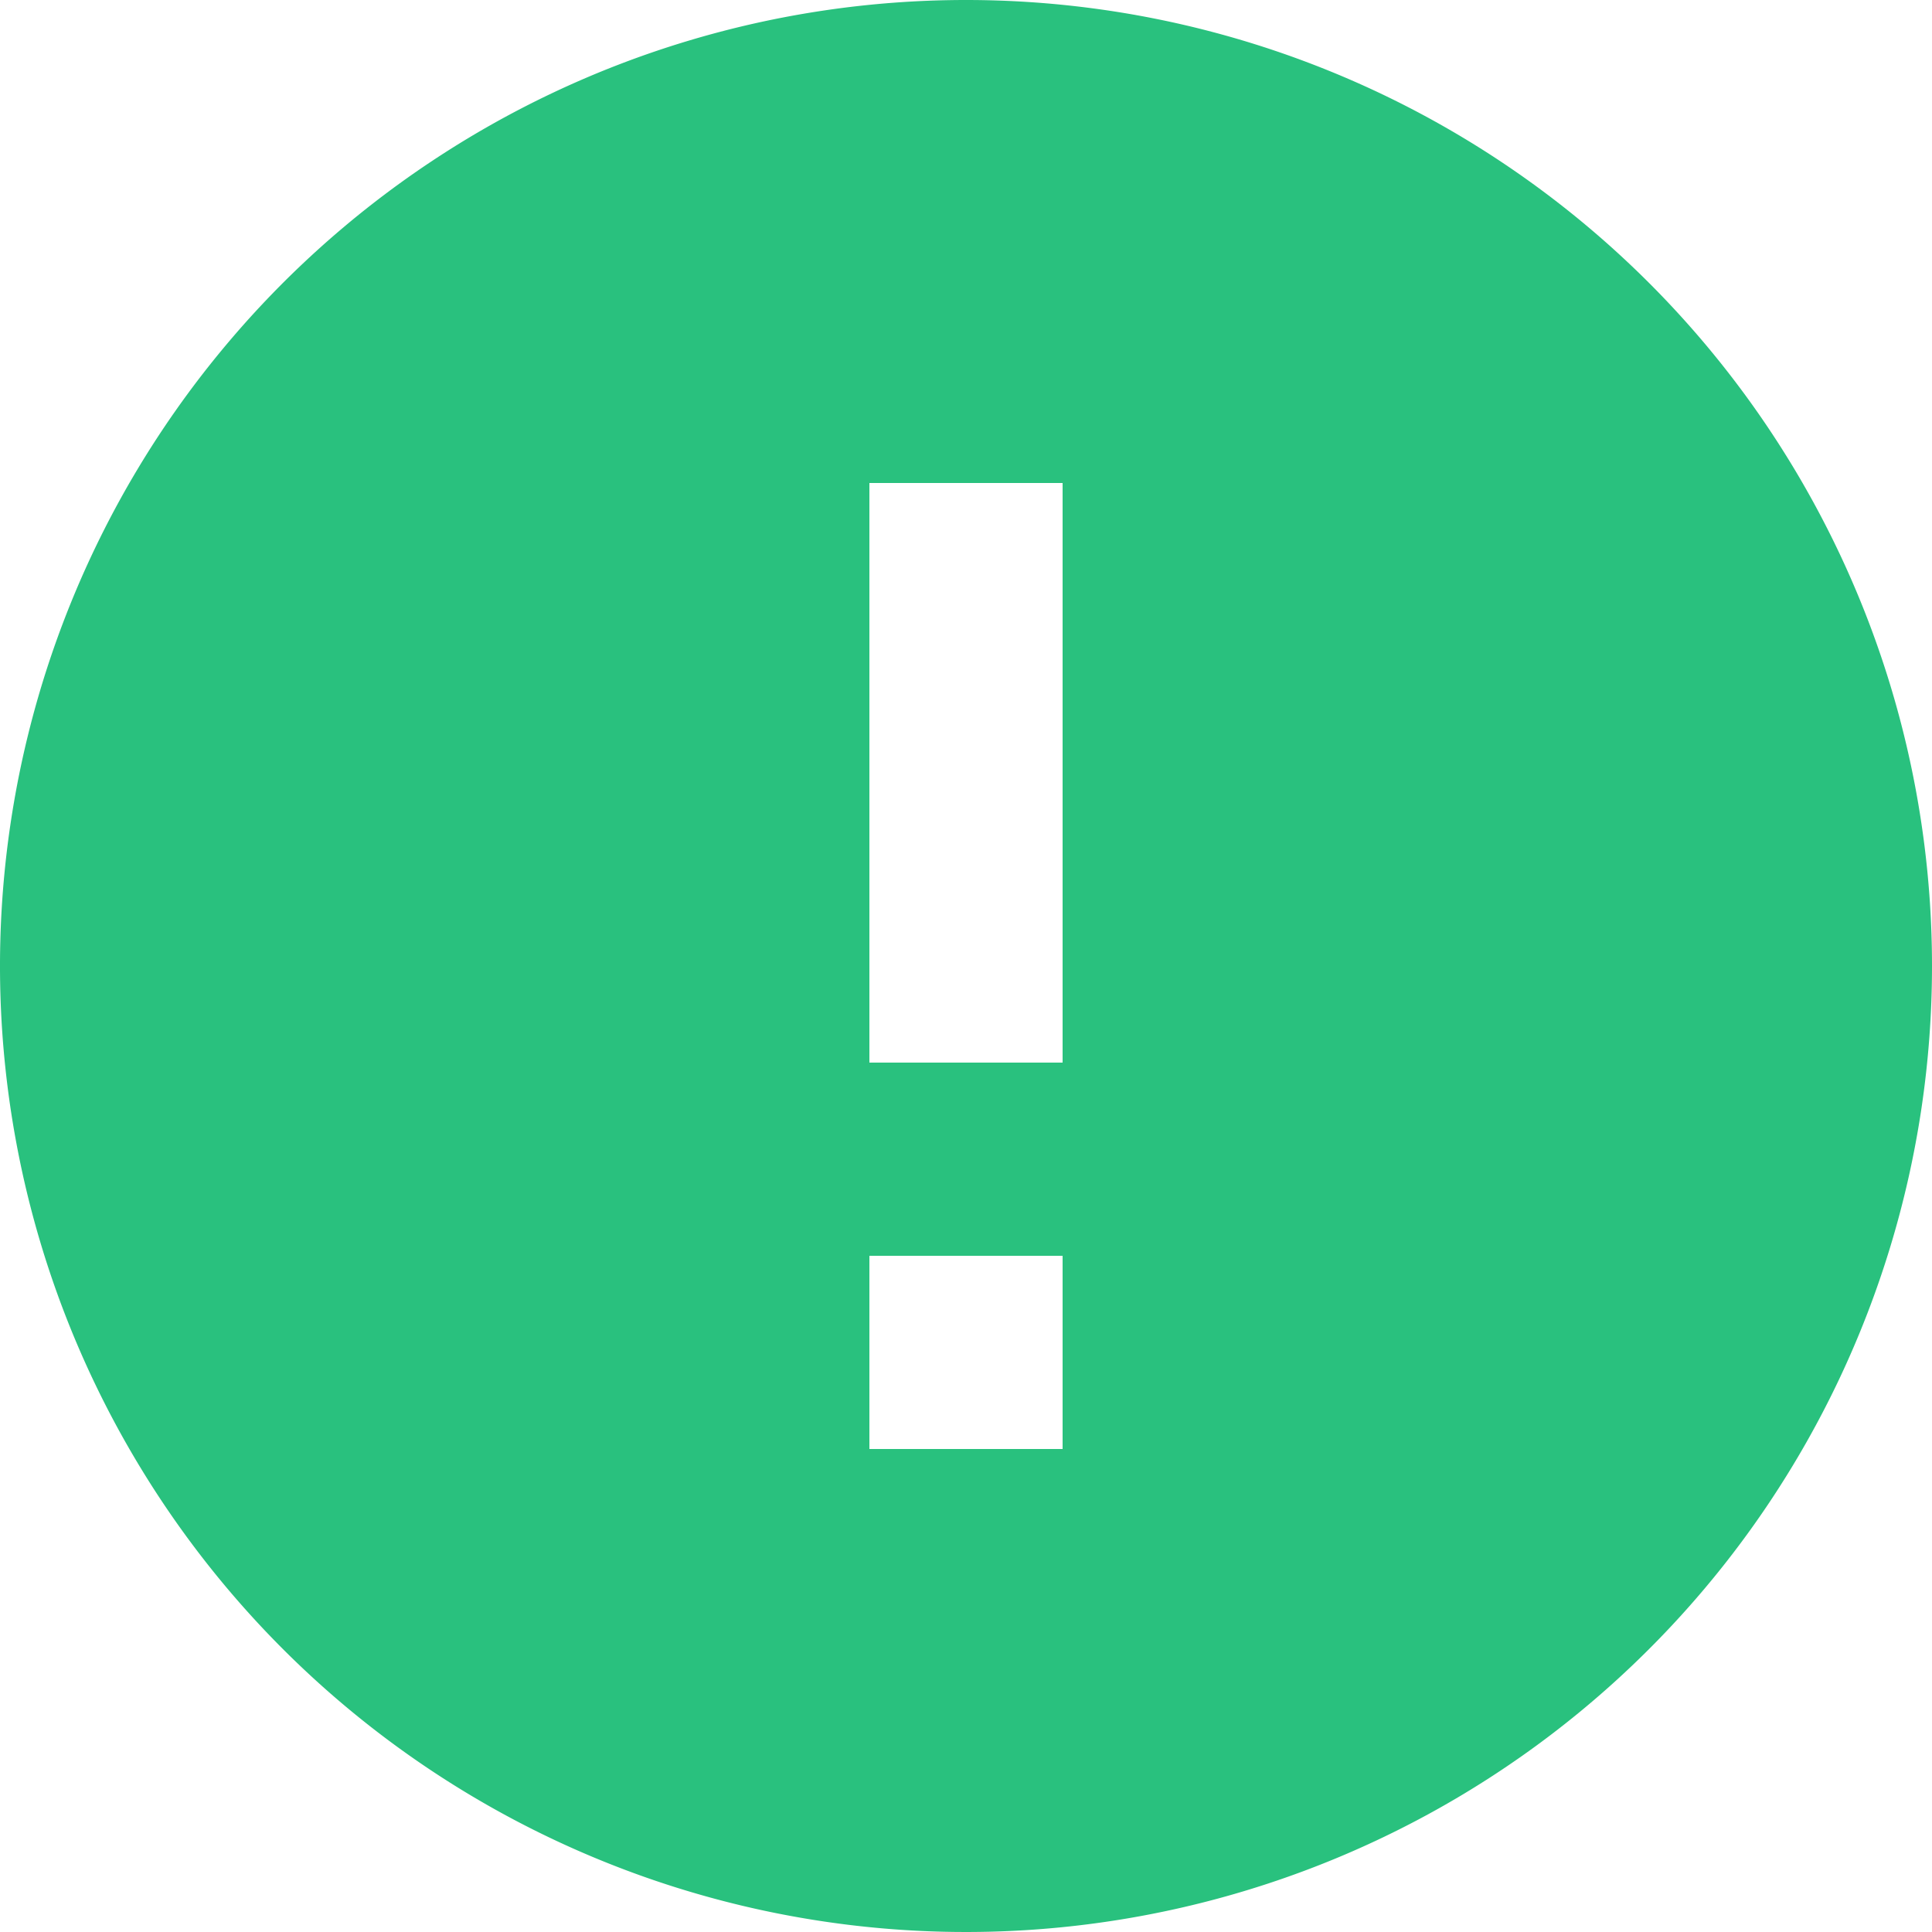 <svg xmlns="http://www.w3.org/2000/svg" width="20" height="20" viewBox="0 0 20 20">
  <path id="Path_154" data-name="Path 154" d="M36,2148a10,10,0,1,0,10,10A10,10,0,0,0,36,2148Zm1,15H35v-2h2Zm0-4H35v-6h2Z" transform="translate(-26 -2148)" fill="#29c17e"/>
</svg>
